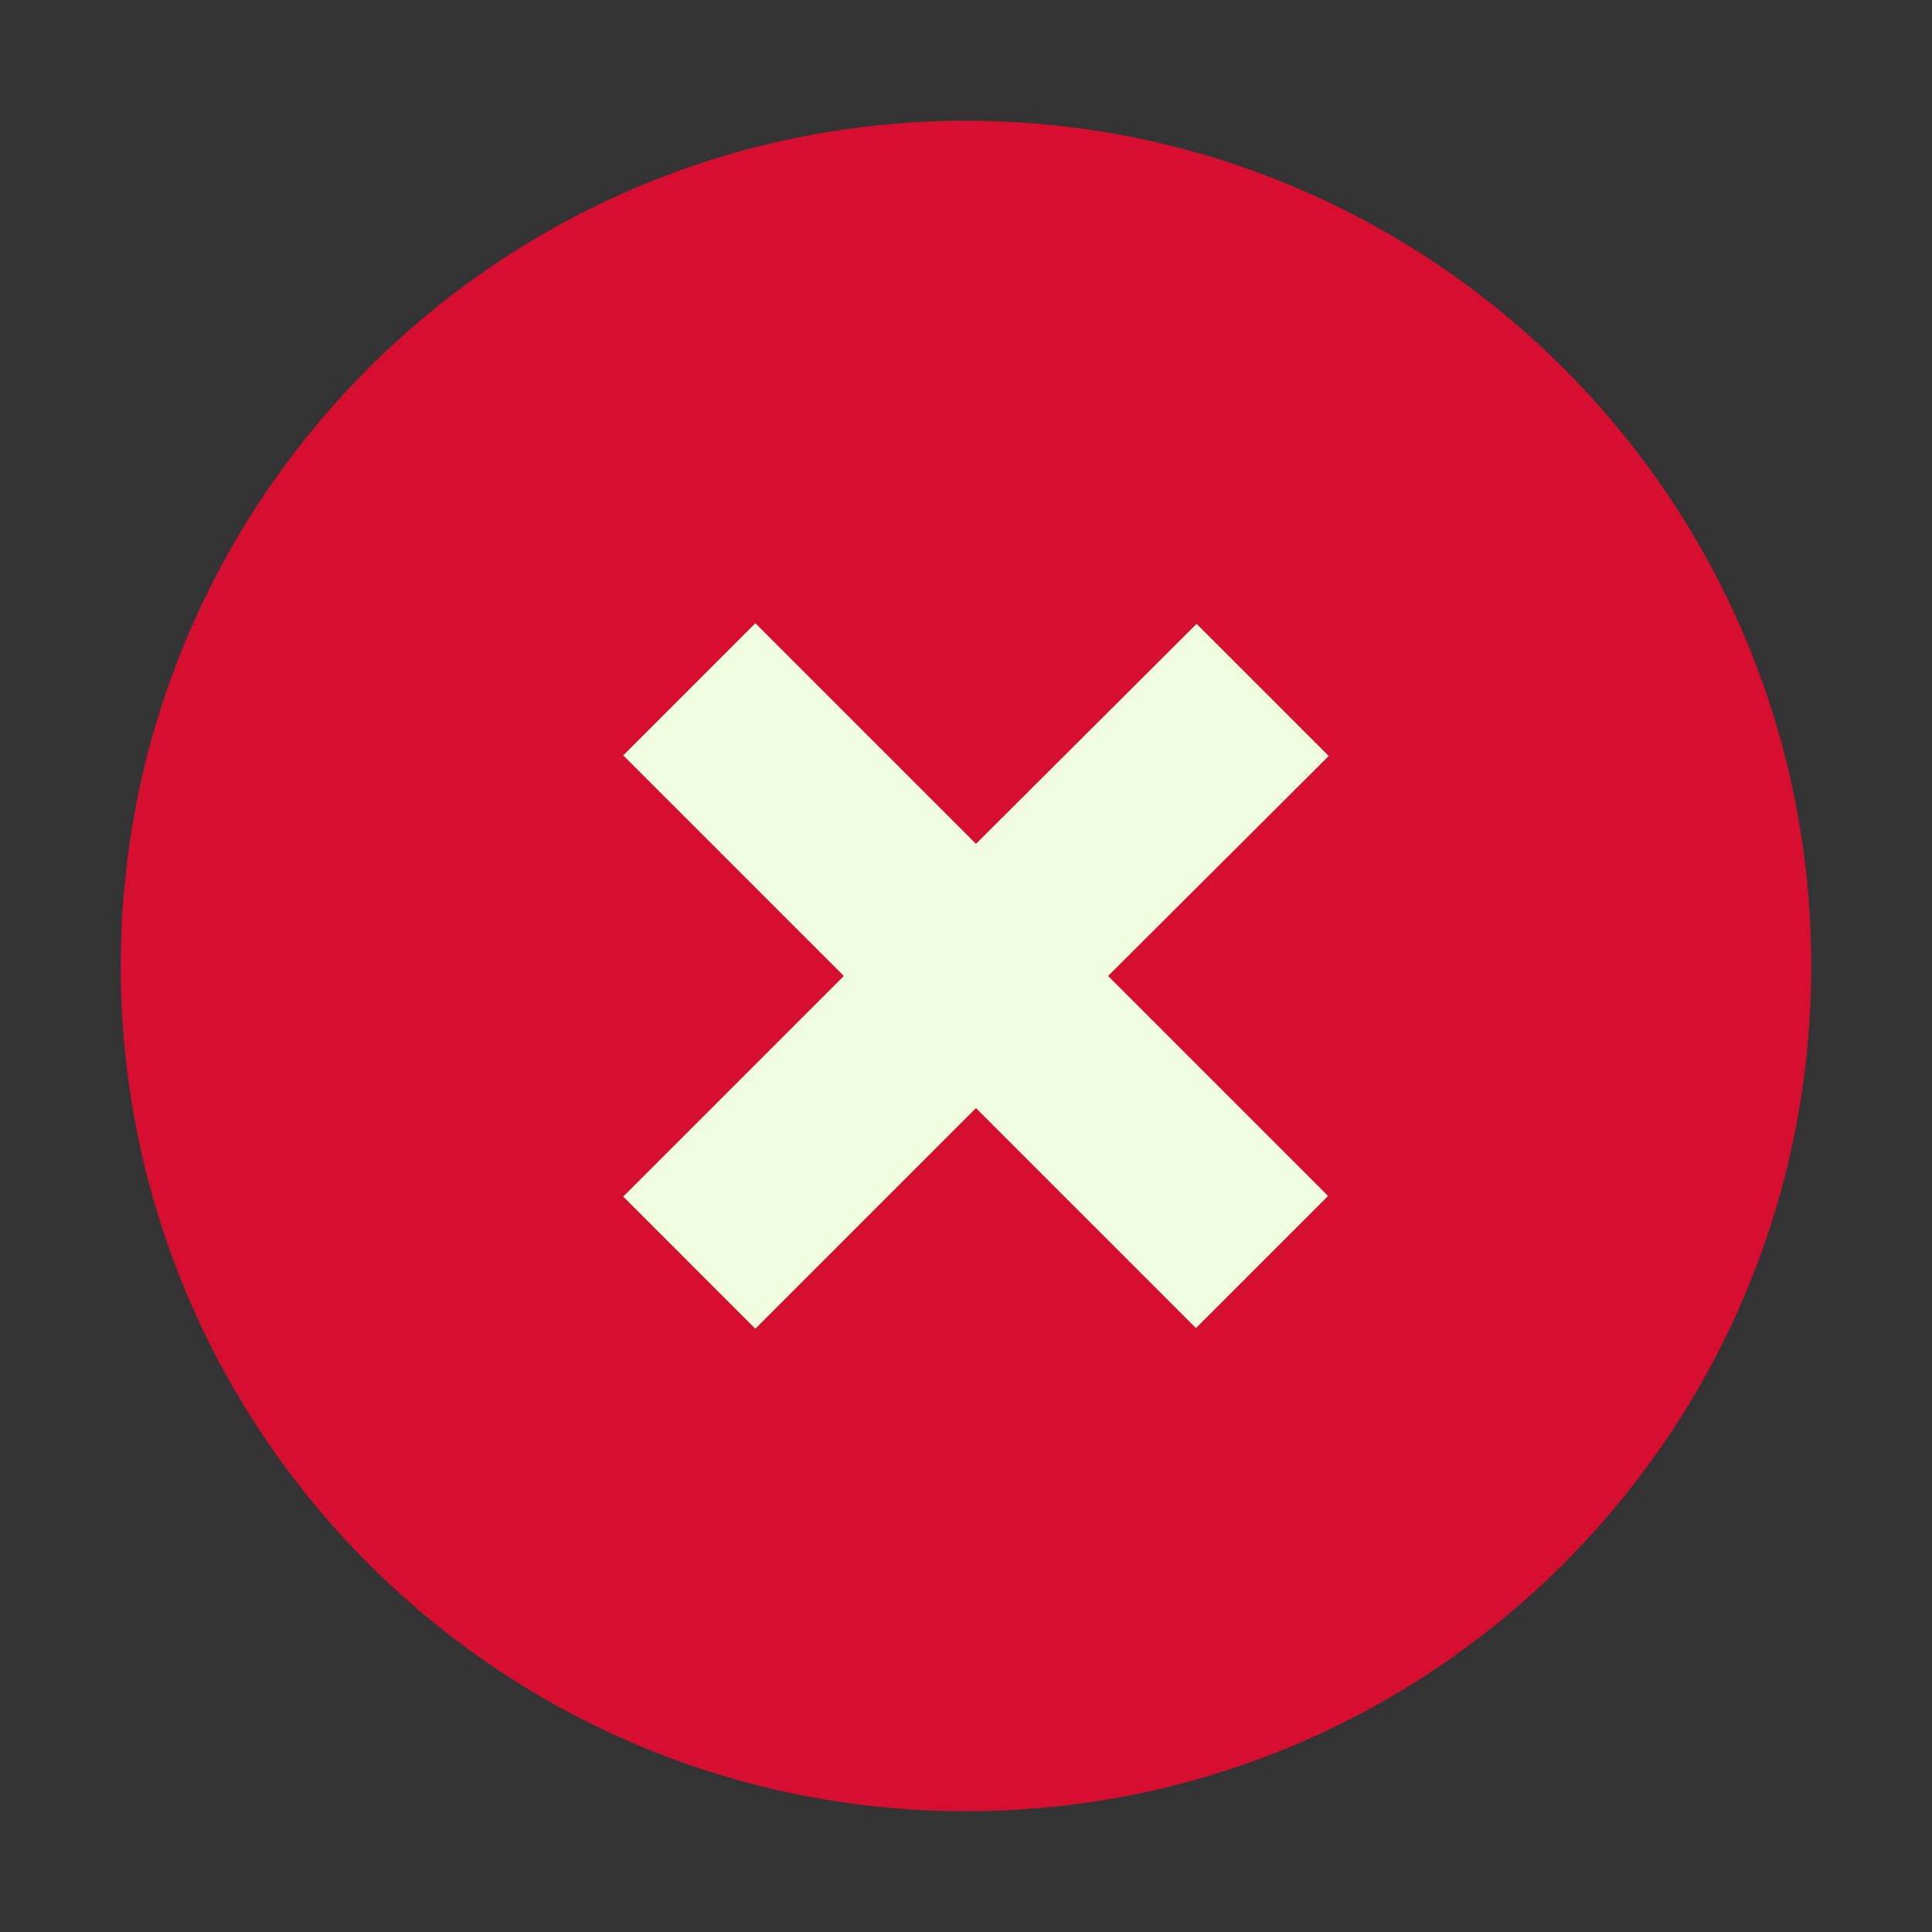 <svg width="31" height="31" viewBox="0 0 31 31" fill="none" xmlns="http://www.w3.org/2000/svg">
<rect x="0" y="0" width="31" height="31" fill="#333333" stroke="none"/>
<path d="M15.5 29.062C22.99 29.062 29.062 22.99 29.062 15.5C29.062 8.01 22.99 1.938 15.5 1.938C8.01 1.938 1.938 8.01 1.938 15.5C1.938 22.99 8.01 29.062 15.5 29.062Z" fill="#D60F31"/>
<path d="M17.78 15.66L21.31 19.19L19.19 21.31L15.66 17.78L12.12 21.32L10 19.2L13.54 15.66L10 12.12L12.12 10L15.66 13.54L19.2 10.01L21.32 12.13L17.78 15.66Z" fill="#F0FEDF"/>
</svg>
